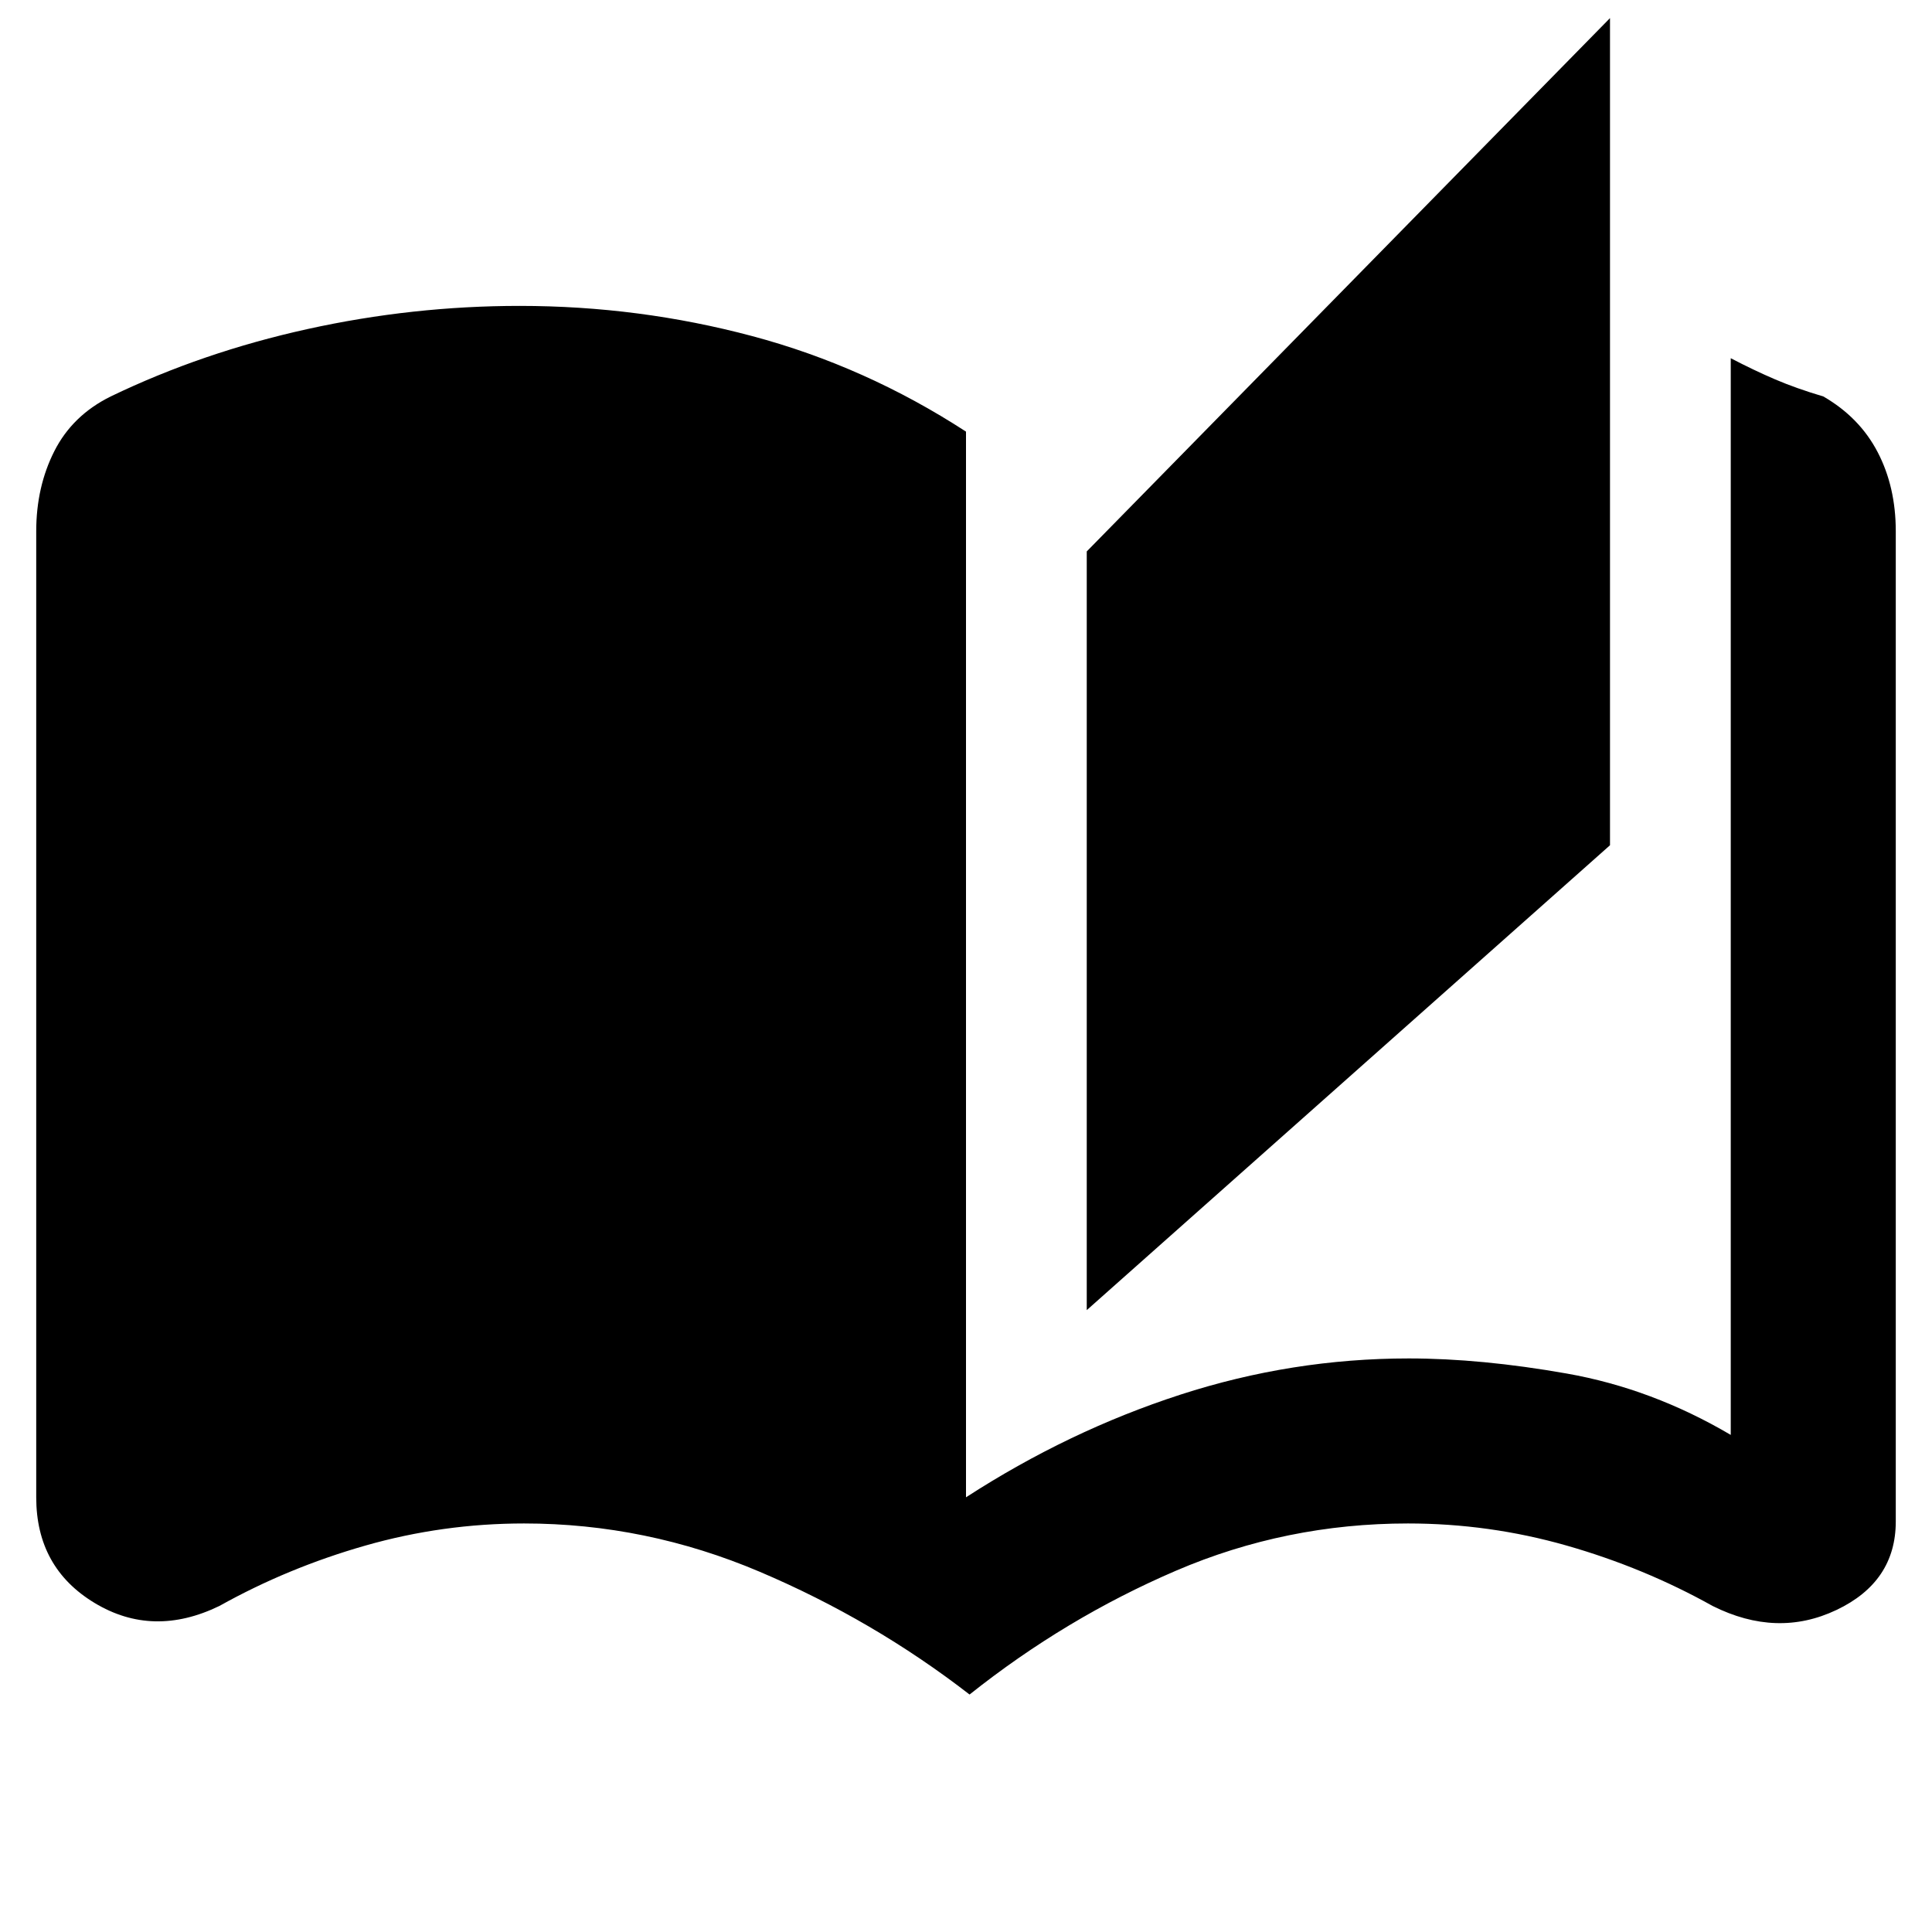 <svg xmlns="http://www.w3.org/2000/svg" height="48" viewBox="0 -960 960 960" width="48"><path d="M481.77-118Q434-155 377.5-179q-56.5-24-117.09-24-40.41 0-78.91 11T109-162q-33 16-62-1.5T18-216v-480q0-22.06 9-39.83 9-17.78 28-27.17 45.63-22 97.82-33.5Q205-808 258.24-808q59.26 0 115.51 15Q430-778 480-745.53V-216q51-33 106.5-51T700-285q36 0 78.5 7.5T860-247v-535q11.52 6 22.02 10.5T906-763q18 10.39 27 27.67 9 17.27 9 39.33v492q0 30-29.5 44t-61.5-2q-34-19-72.5-30t-78.91-11q-60.59 0-115.32 23.5-54.73 23.5-102.5 61.5ZM540-309v-377l260-265v411L540-309Z"/></svg>